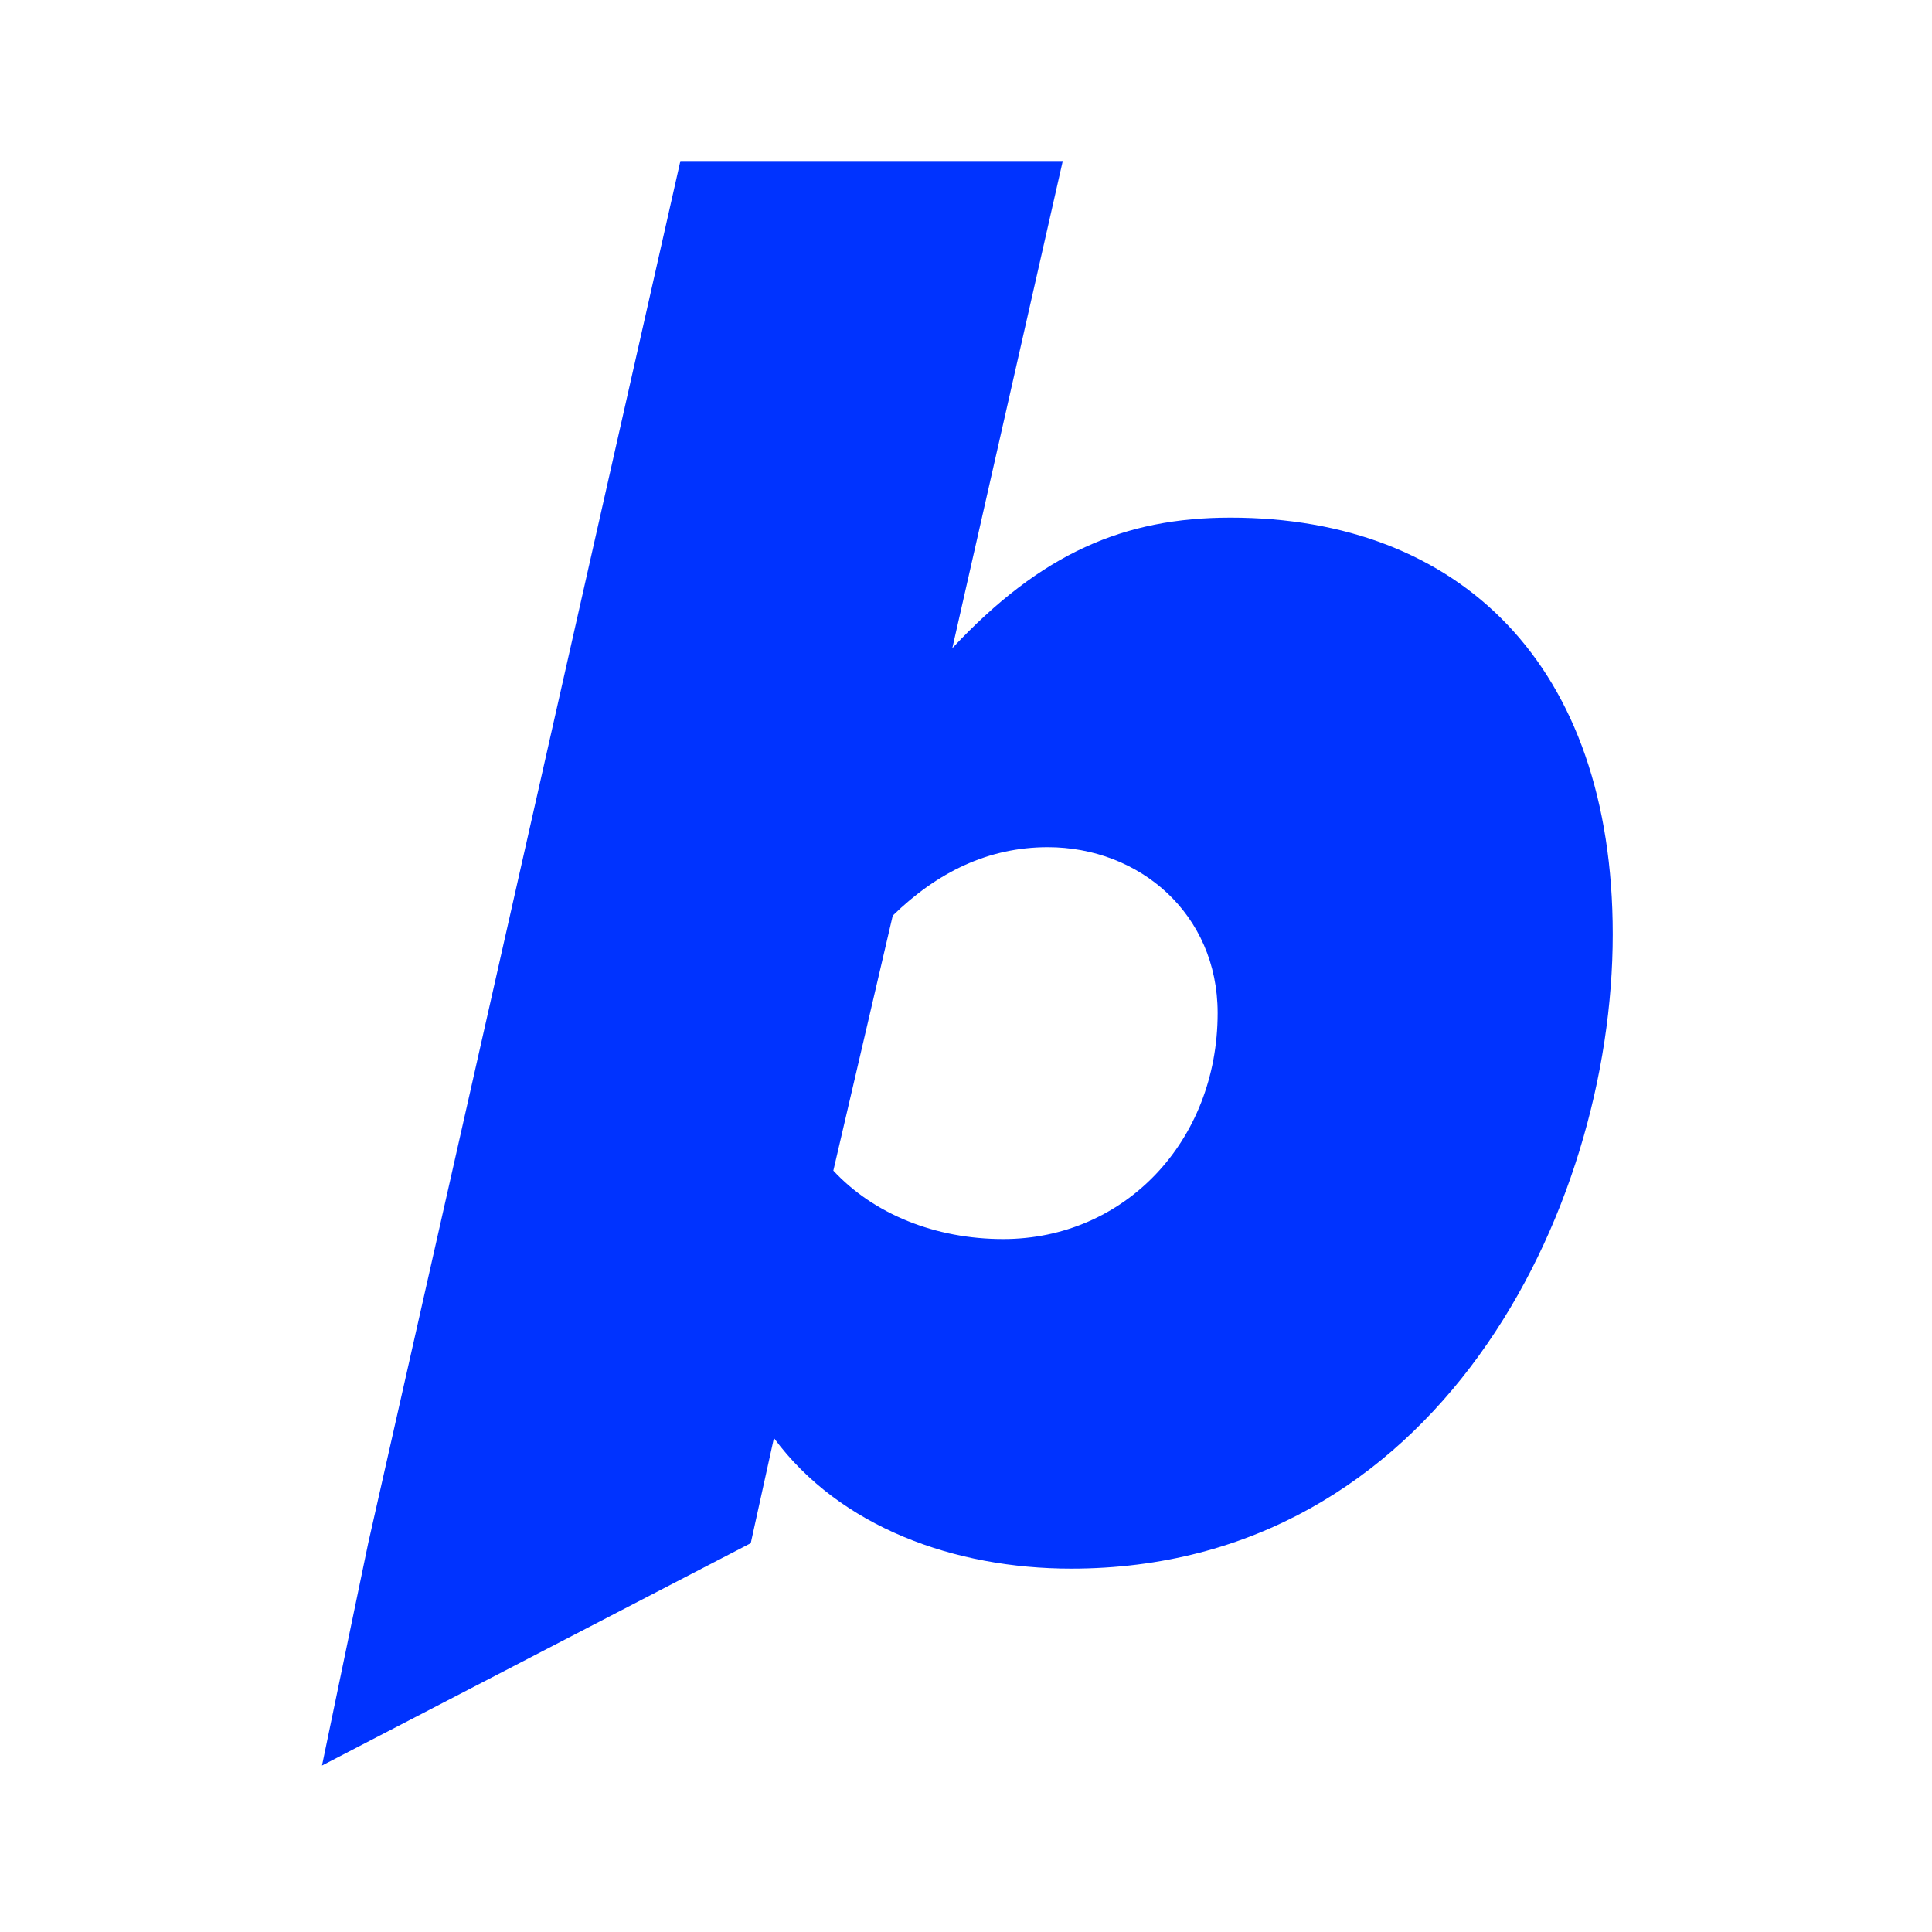 <svg width="12" height="12" viewBox="0 0 12 12" fill="none" xmlns="http://www.w3.org/2000/svg">
<path fill-rule="evenodd" clip-rule="evenodd" d="M6.653 9.743C5.928 9.743 5.216 9.485 4.807 8.932L4.663 9.585L2 10.966L2.287 9.585L4.226 1H6.601L5.915 4.026C6.469 3.434 6.983 3.215 7.643 3.215C9.067 3.215 10.017 4.129 10.017 5.803C10.017 7.528 8.922 9.743 6.653 9.743ZM7.563 6.292C7.563 7.09 6.983 7.696 6.231 7.696C5.809 7.696 5.427 7.541 5.176 7.271L5.545 5.687C5.822 5.417 6.139 5.262 6.508 5.262C7.075 5.262 7.563 5.674 7.563 6.292Z" fill="#0033FF"/>
</svg>

